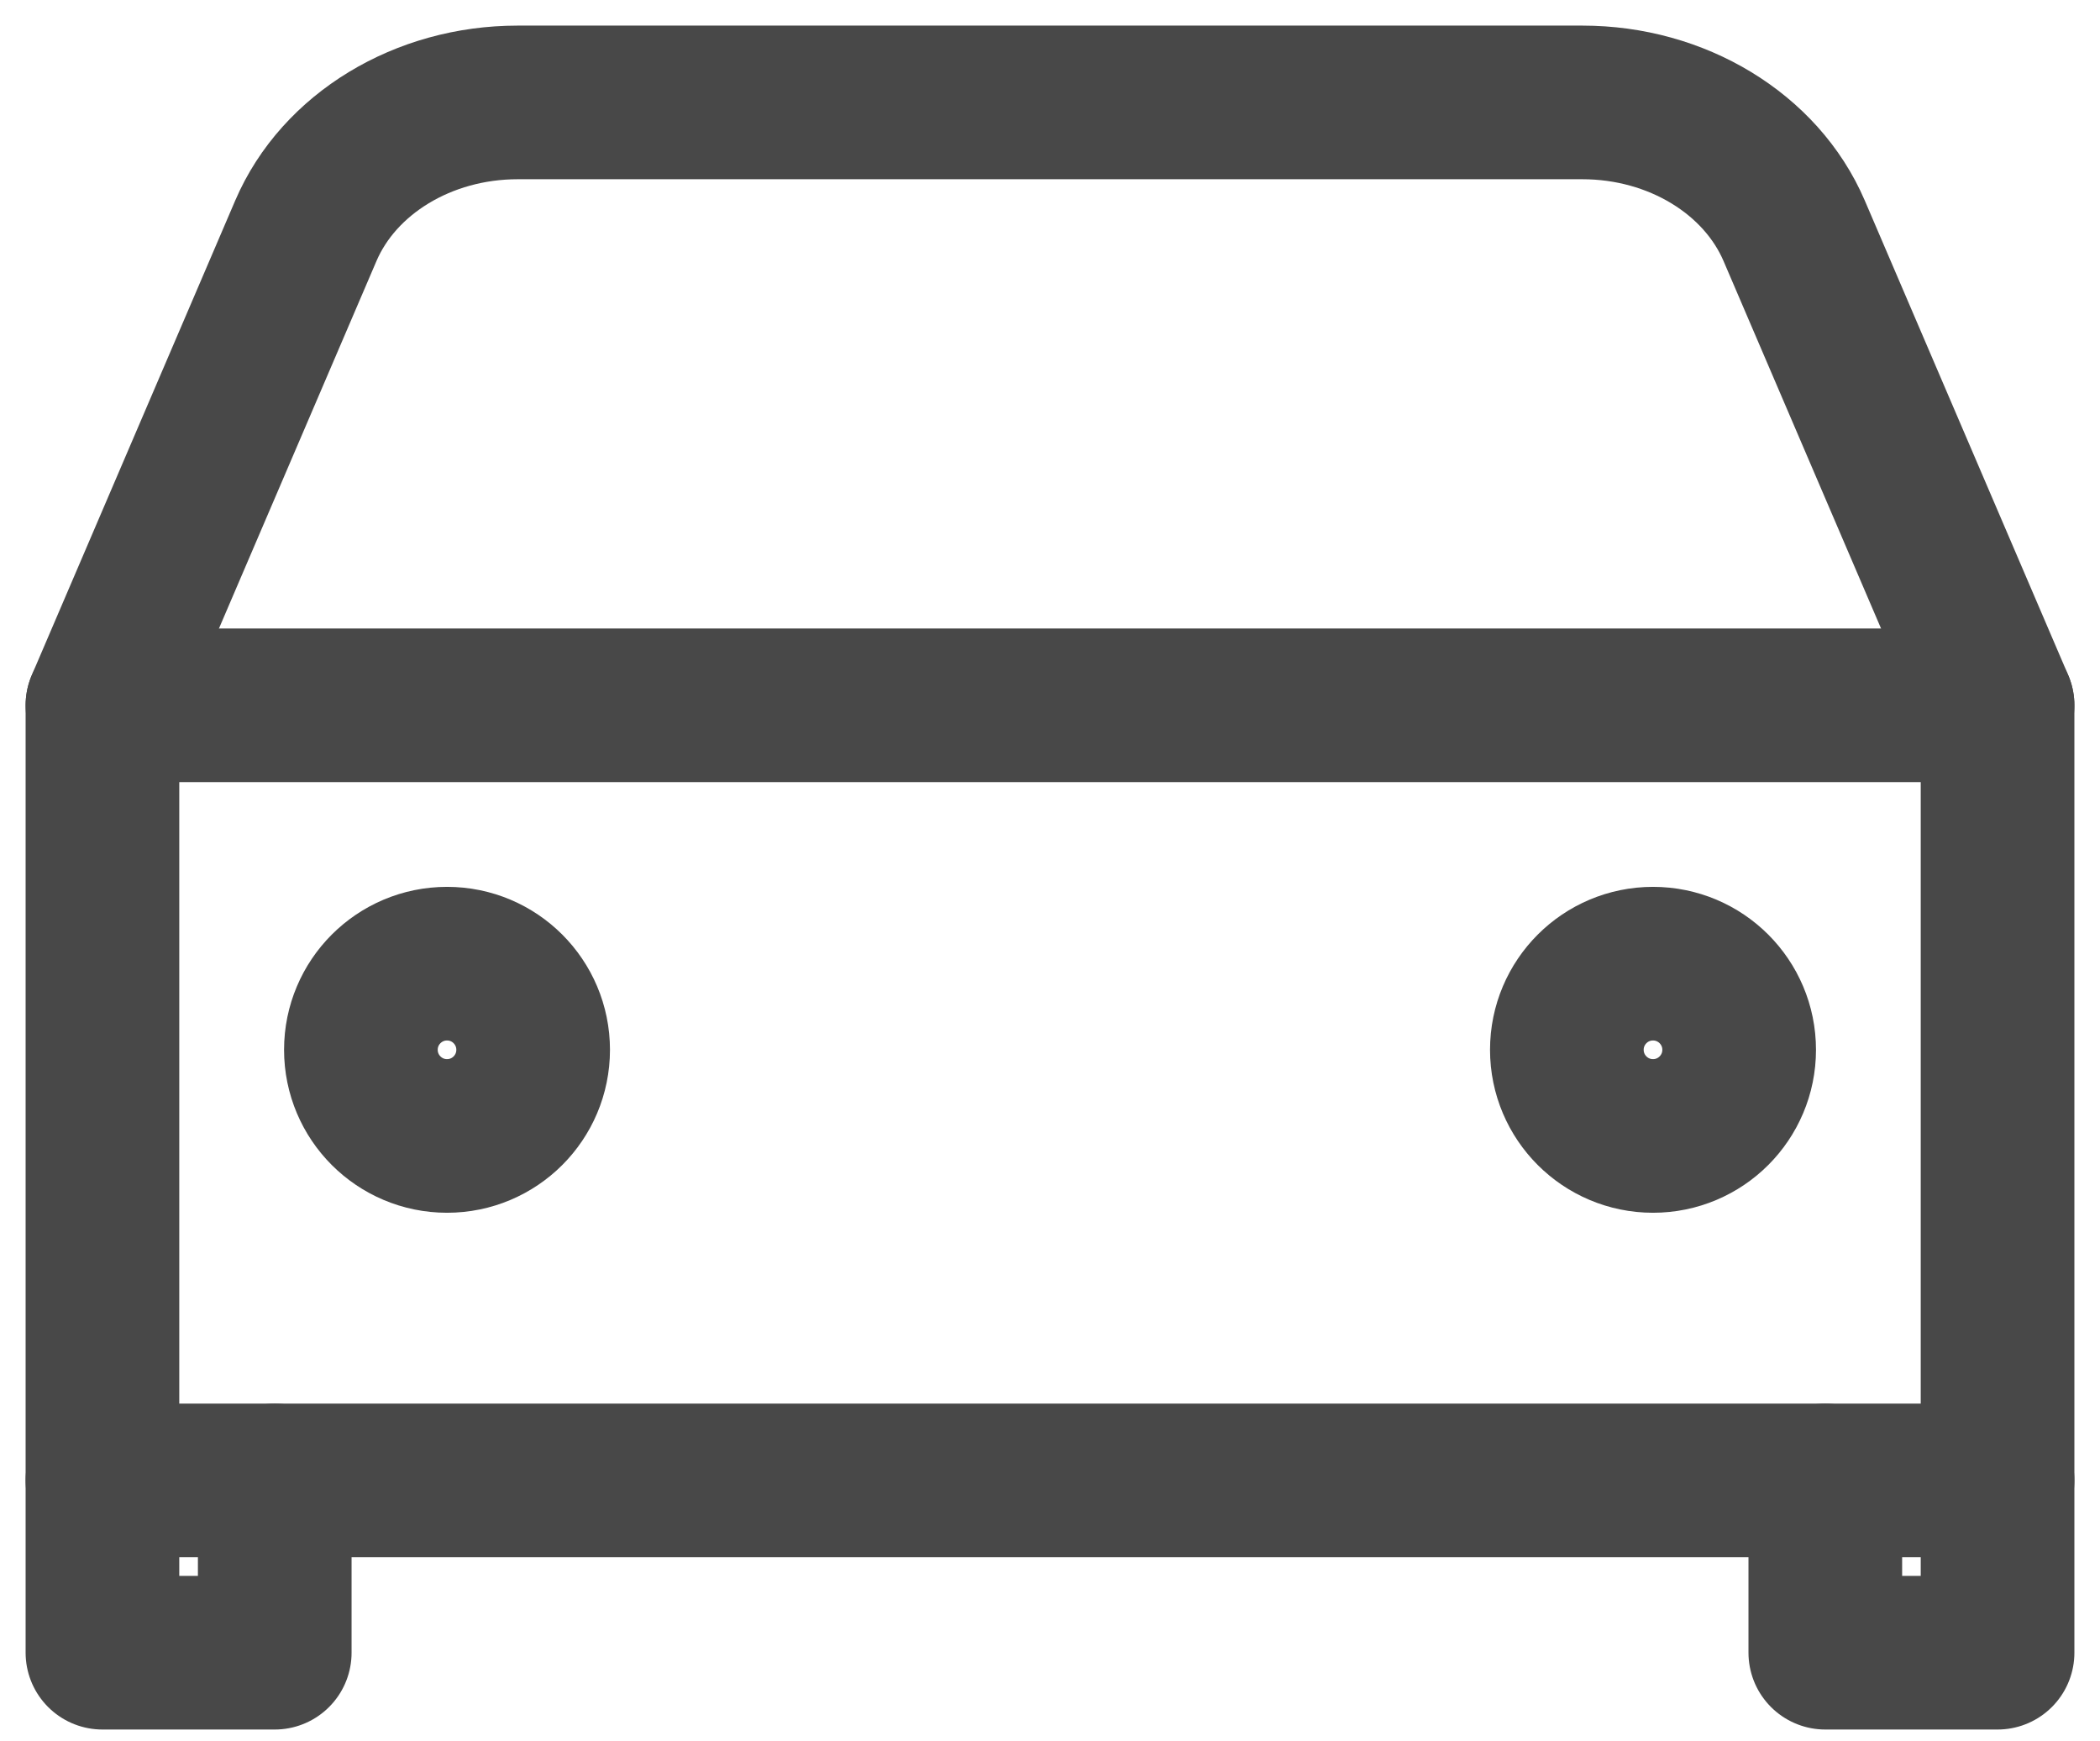 <svg width="41" height="34" viewBox="0 0 41 34" fill="none" xmlns="http://www.w3.org/2000/svg">
<path d="M2 13.773L5.971 4.507C6.618 2.999 8.265 2 10.105 2H30.895C32.735 2 34.382 2.999 35.029 4.507L39 13.773" stroke="#484848" stroke-width="3" stroke-linecap="round" stroke-linejoin="round"/>
<path d="M2 13.773H39V28.909H2V13.773Z" stroke="#484848" stroke-width="3" stroke-linecap="round" stroke-linejoin="round"/>
<path d="M5.364 28.909V32.273H2V28.909" stroke="#484848" stroke-width="3" stroke-linecap="round" stroke-linejoin="round"/>
<path d="M39 28.909V32.273H35.637V28.909" stroke="#484848" stroke-width="3" stroke-linecap="round" stroke-linejoin="round"/>
<path d="M8.728 22.182C9.657 22.182 10.409 21.429 10.409 20.5C10.409 19.571 9.657 18.818 8.728 18.818C7.799 18.818 7.046 19.571 7.046 20.5C7.046 21.429 7.799 22.182 8.728 22.182Z" stroke="#484848" stroke-width="3" stroke-linecap="round" stroke-linejoin="round"/>
<path d="M32.273 22.182C33.202 22.182 33.955 21.429 33.955 20.5C33.955 19.571 33.202 18.818 32.273 18.818C31.344 18.818 30.591 19.571 30.591 20.5C30.591 21.429 31.344 22.182 32.273 22.182Z" stroke="#484848" stroke-width="3" stroke-linecap="round" stroke-linejoin="round"/>
</svg>
